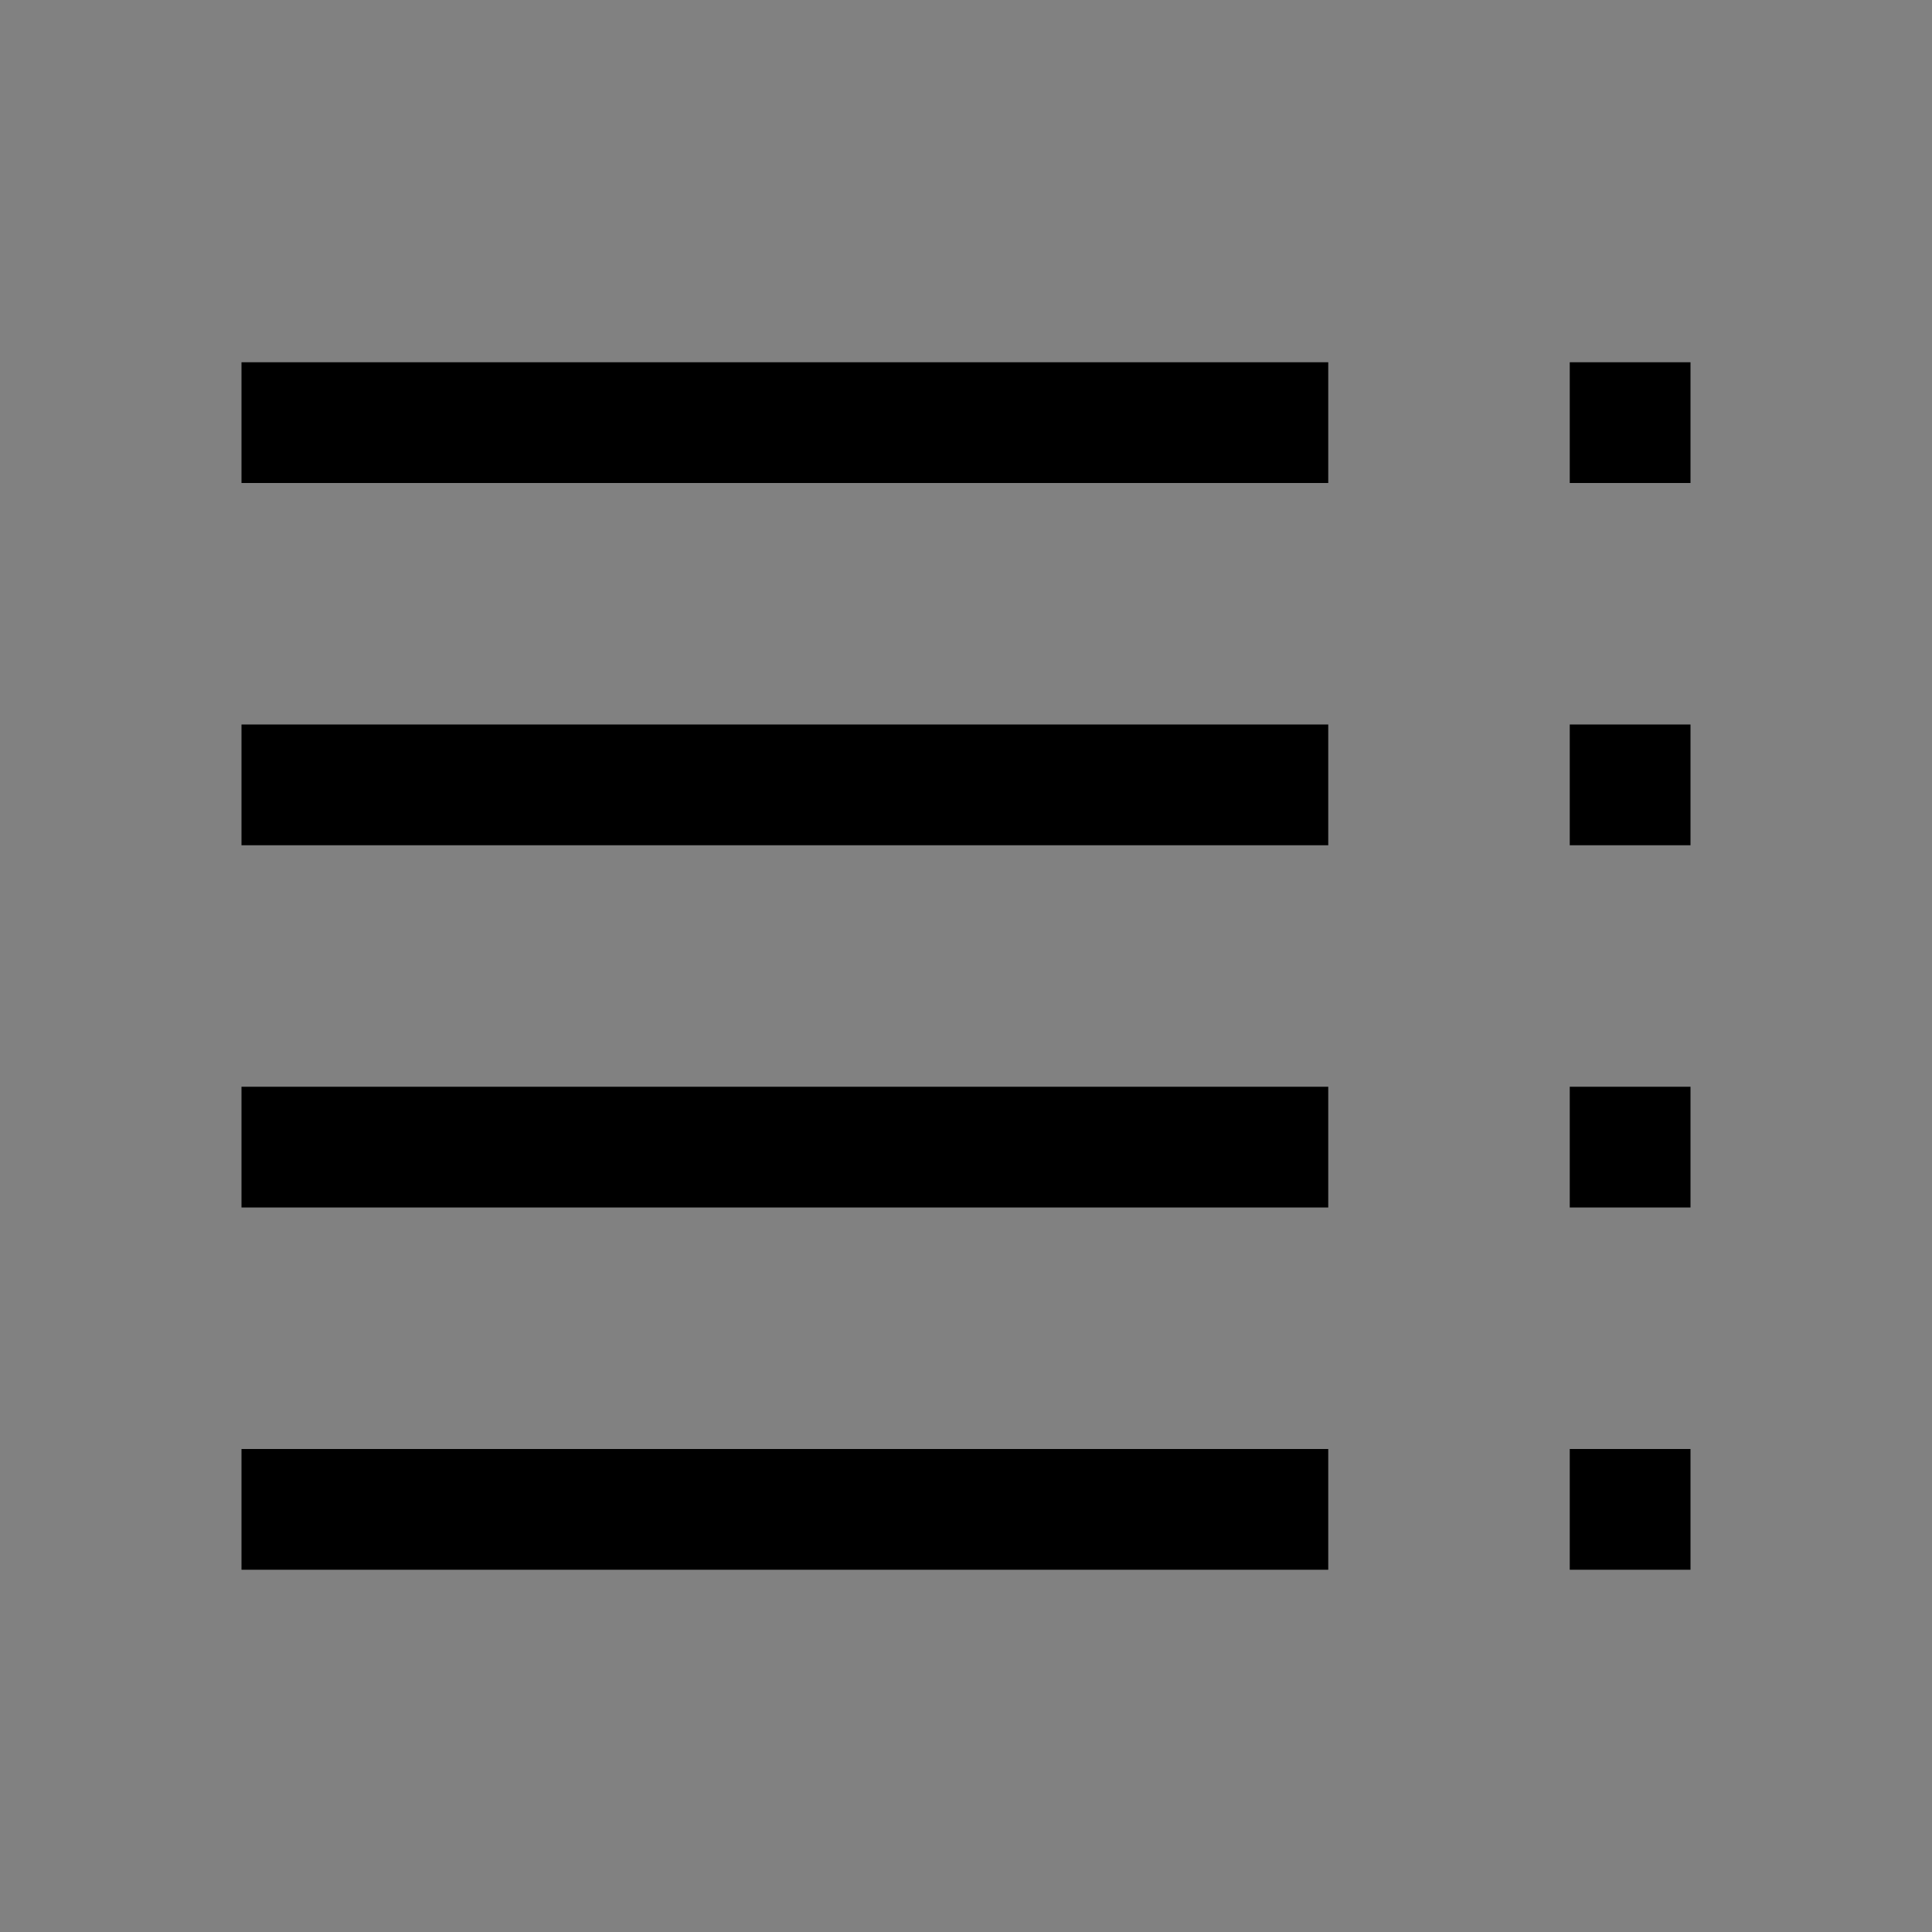 <svg viewBox="0 0 16 16" fill="none" xmlns="http://www.w3.org/2000/svg">
<rect x="0" y="0" width="16" height="16" fill="#808080" stroke="none"/>
<rect width="16" height="16" fill="white" fill-opacity="0.01" style="mix-blend-mode:multiply"/>
<path d="M11 3H2V4H11V3Z" fill="currentColor"/>
<path d="M11 6H2V7H11V6Z" fill="currentColor"/>
<path d="M11 9H2V10H11V9Z" fill="currentColor"/>
<path d="M11 12H2V13H11V12Z" fill="currentColor"/>
<path d="M14 3H13V4H14V3Z" fill="currentColor"/>
<path d="M14 6H13V7H14V6Z" fill="currentColor"/>
<path d="M14 9H13V10H14V9Z" fill="currentColor"/>
<path d="M14 12H13V13H14V12Z" fill="currentColor"/>
</svg>
